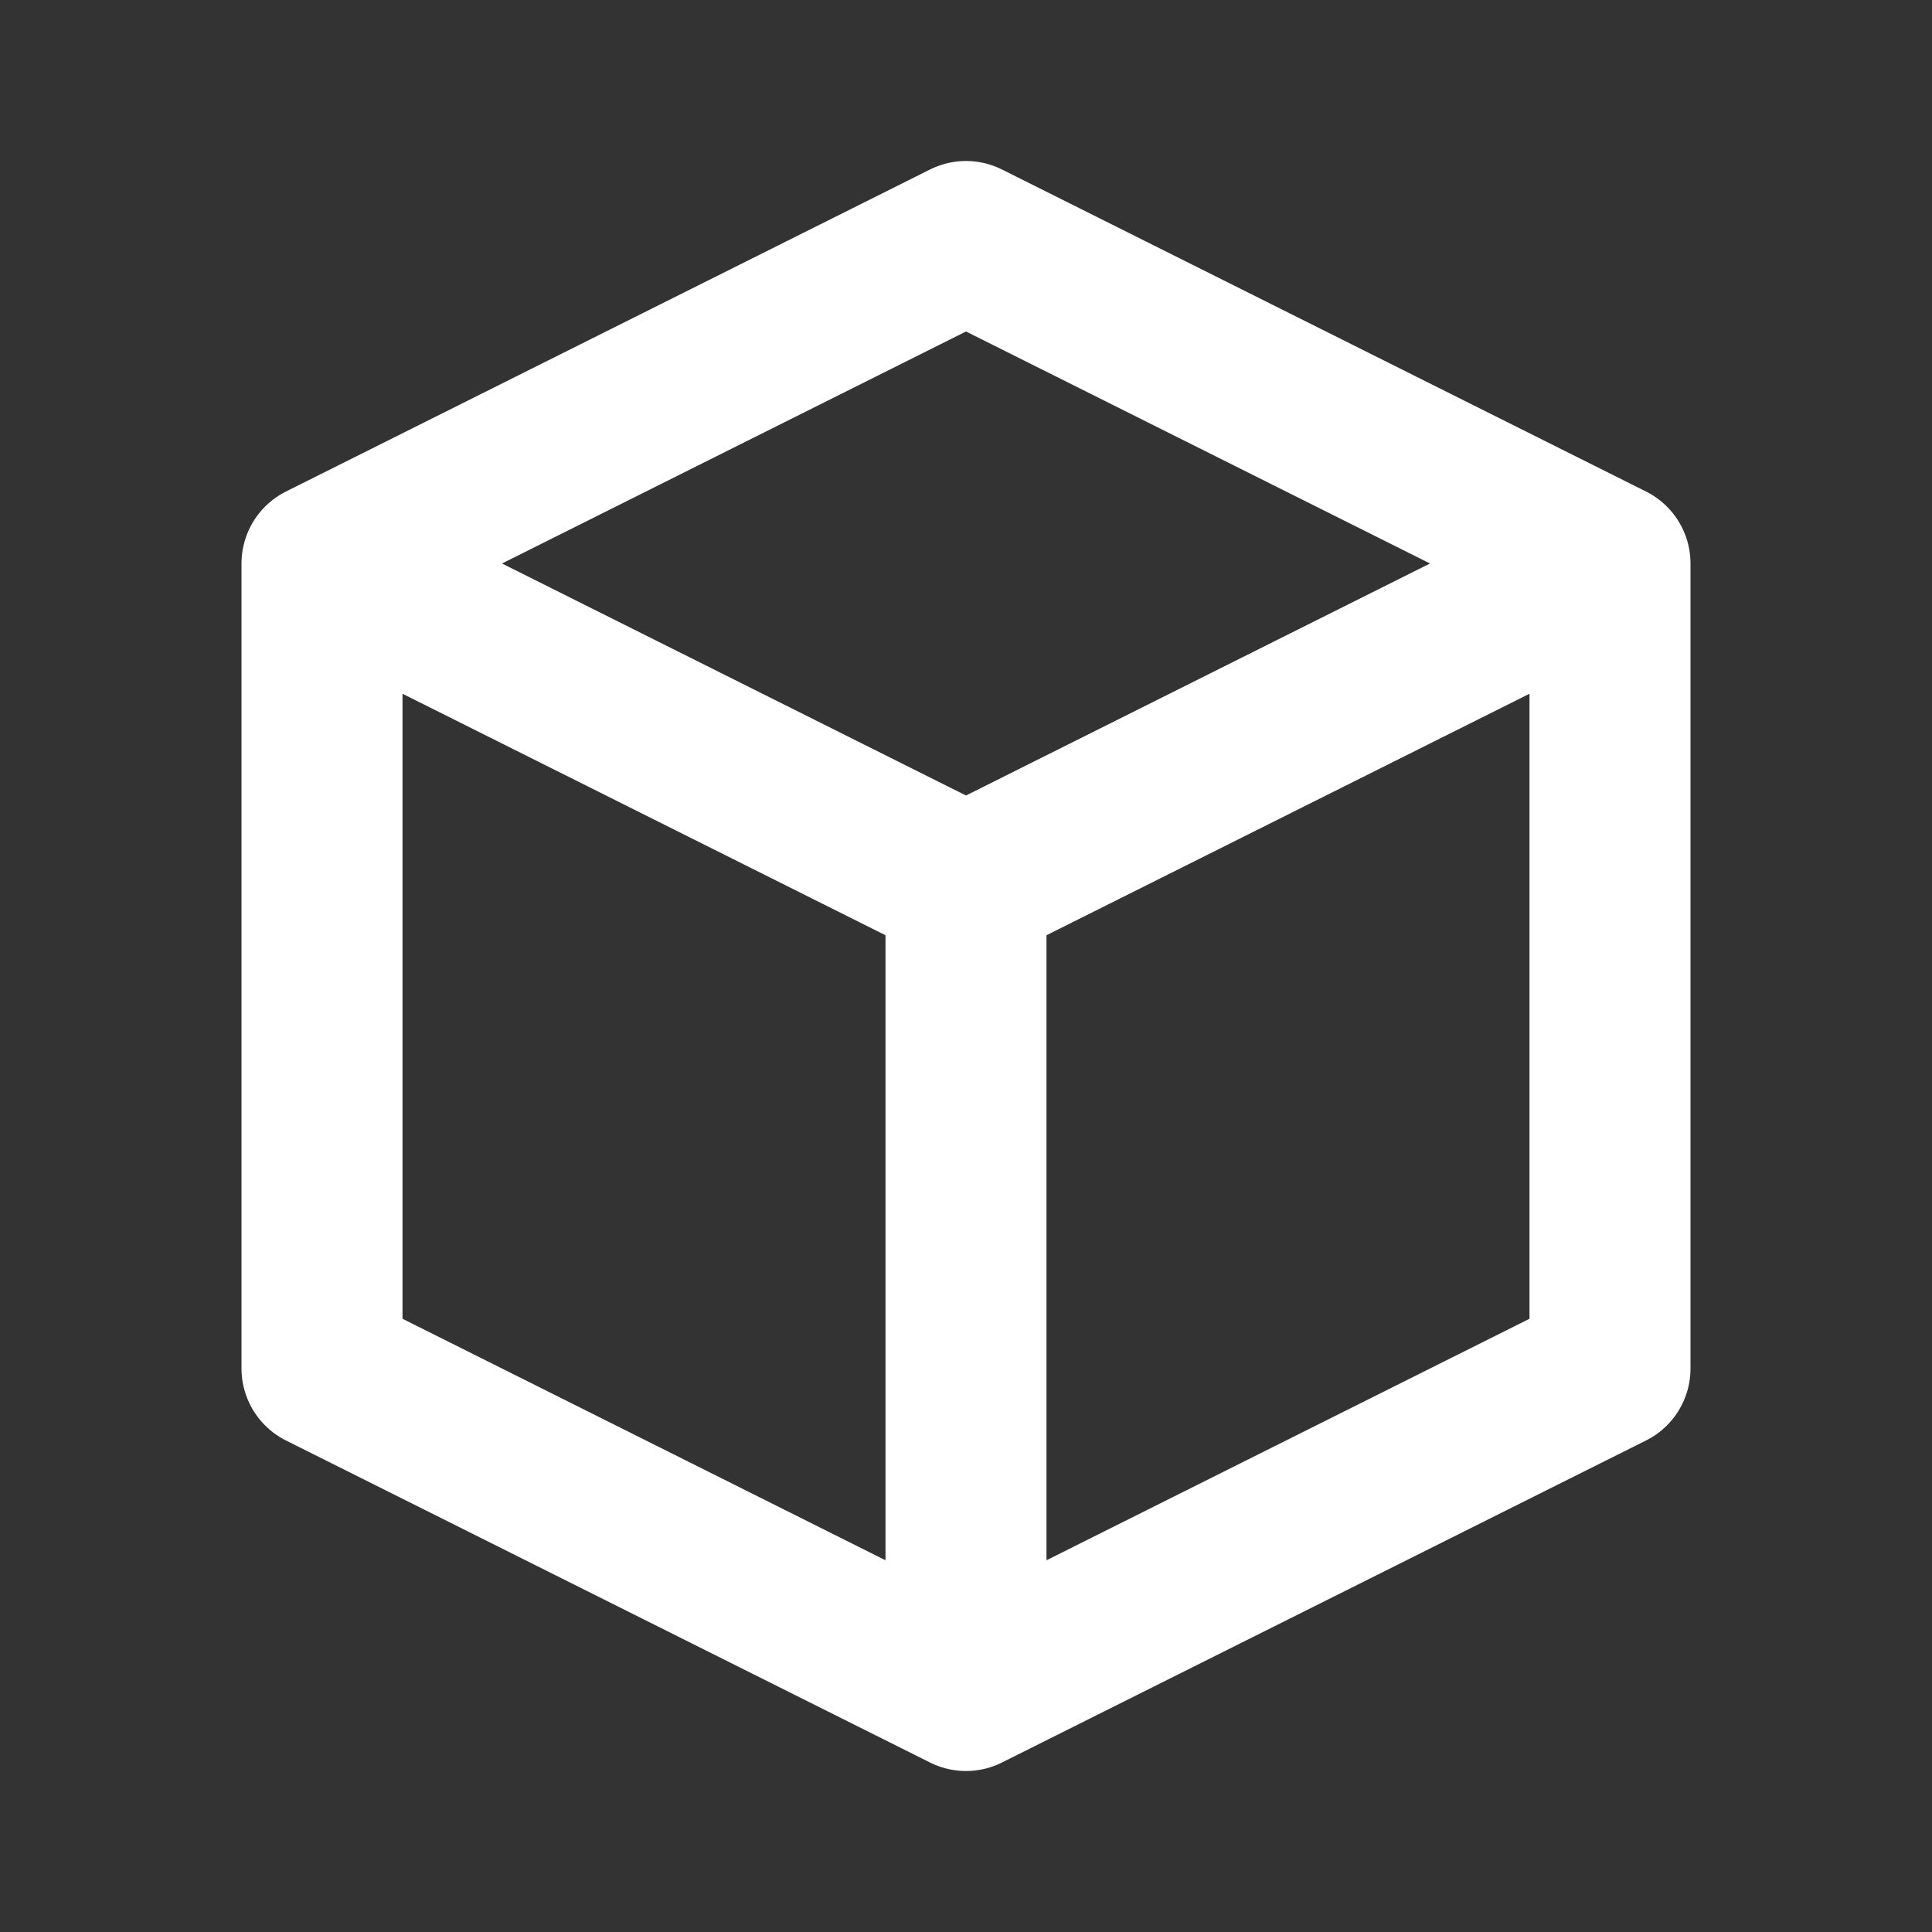 <svg width="24" height="24" viewBox="0 0 24 24" fill="none" xmlns="http://www.w3.org/2000/svg">
<rect x="0" y="0" width="24" height="24" fill="#333333" stroke="none"/>
<path d="M20 7L12 3L4 7M20 7L12 11M20 7V17L12 21M4 7L12 11M4 7V17L12 21M12 11V21" stroke="white" stroke-width="2" stroke-linecap="round" stroke-linejoin="round"/>
</svg>
